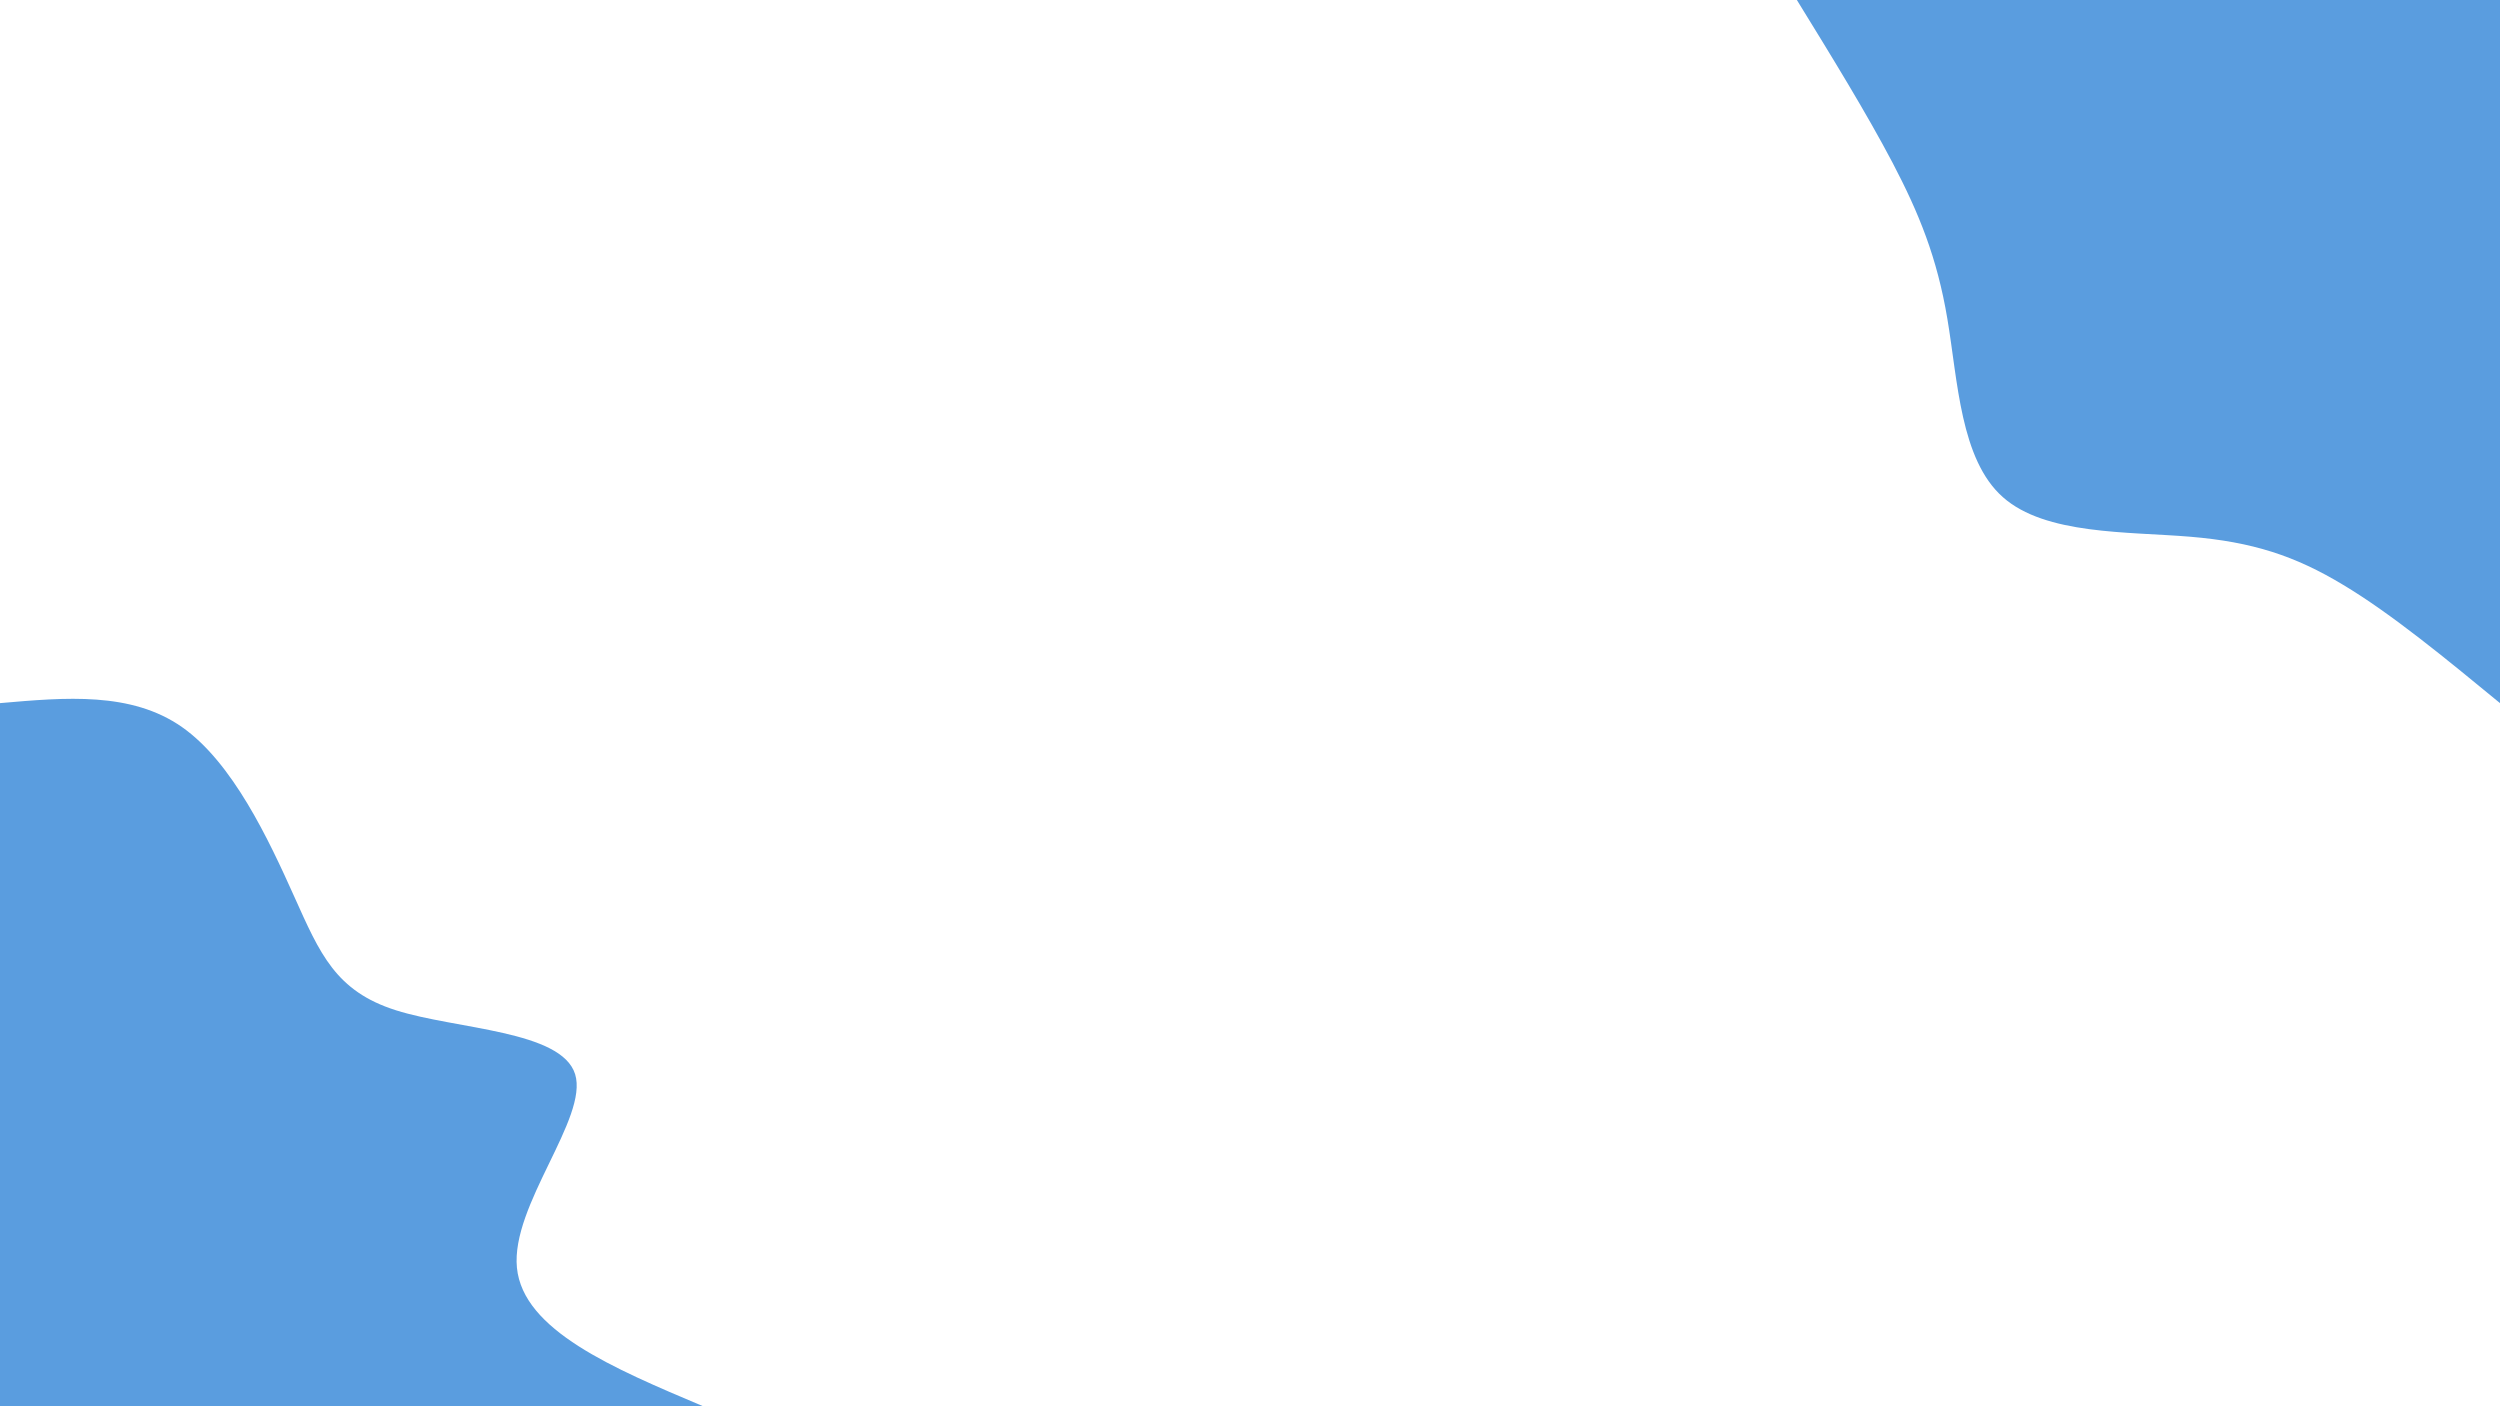 <svg id="visual" preserveAspectRatio="none" viewBox="0 0 1920 1080"  xmlns="http://www.w3.org/2000/svg" xmlns:xlink="http://www.w3.org/1999/xlink" version="1.1"><rect x="0" y="0" width="1920" height="1080" fill="#FFFFFF"></rect><defs><linearGradient id="grad1_0" x1="43.8%" y1="0%" x2="100%" y2="100%"><stop offset="14.444%" stop-color="#ffffff" stop-opacity="1"></stop><stop offset="85.556%" stop-color="#ffffff" stop-opacity="1"></stop></linearGradient></defs><defs><linearGradient id="grad2_0" x1="0%" y1="0%" x2="56.3%" y2="100%"><stop offset="14.444%" stop-color="#ffffff" stop-opacity="1"></stop><stop offset="85.556%" stop-color="#ffffff" stop-opacity="1"></stop></linearGradient></defs><g transform="translate(1920, 0)"><path d="M0 540C-41.6 505.8 -83.2 471.5 -120.4 449.2C-157.5 426.8 -190.1 416.2 -238 412.2C-285.9 408.2 -349.2 410.8 -381.8 381.8C-414.5 352.9 -416.4 292.3 -424.4 245C-432.3 197.7 -446.3 163.6 -466.5 125C-486.8 86.4 -513.4 43.2 -540 0L0 0Z" fill="#5A9DDF"></path></g><g transform="translate(0, 1080)"><path d="M0 -540C50.4 -544.4 100.8 -548.9 139.8 -521.6C178.7 -494.3 206.3 -435.3 226 -391.4C245.7 -347.6 257.7 -318.8 304.1 -304.1C350.4 -289.4 431.2 -288.7 441.7 -255C452.1 -221.3 392.3 -154.4 397 -106.4C401.7 -58.4 470.8 -29.2 540 0L0 0Z" fill="#5A9DDF"></path></g></svg>